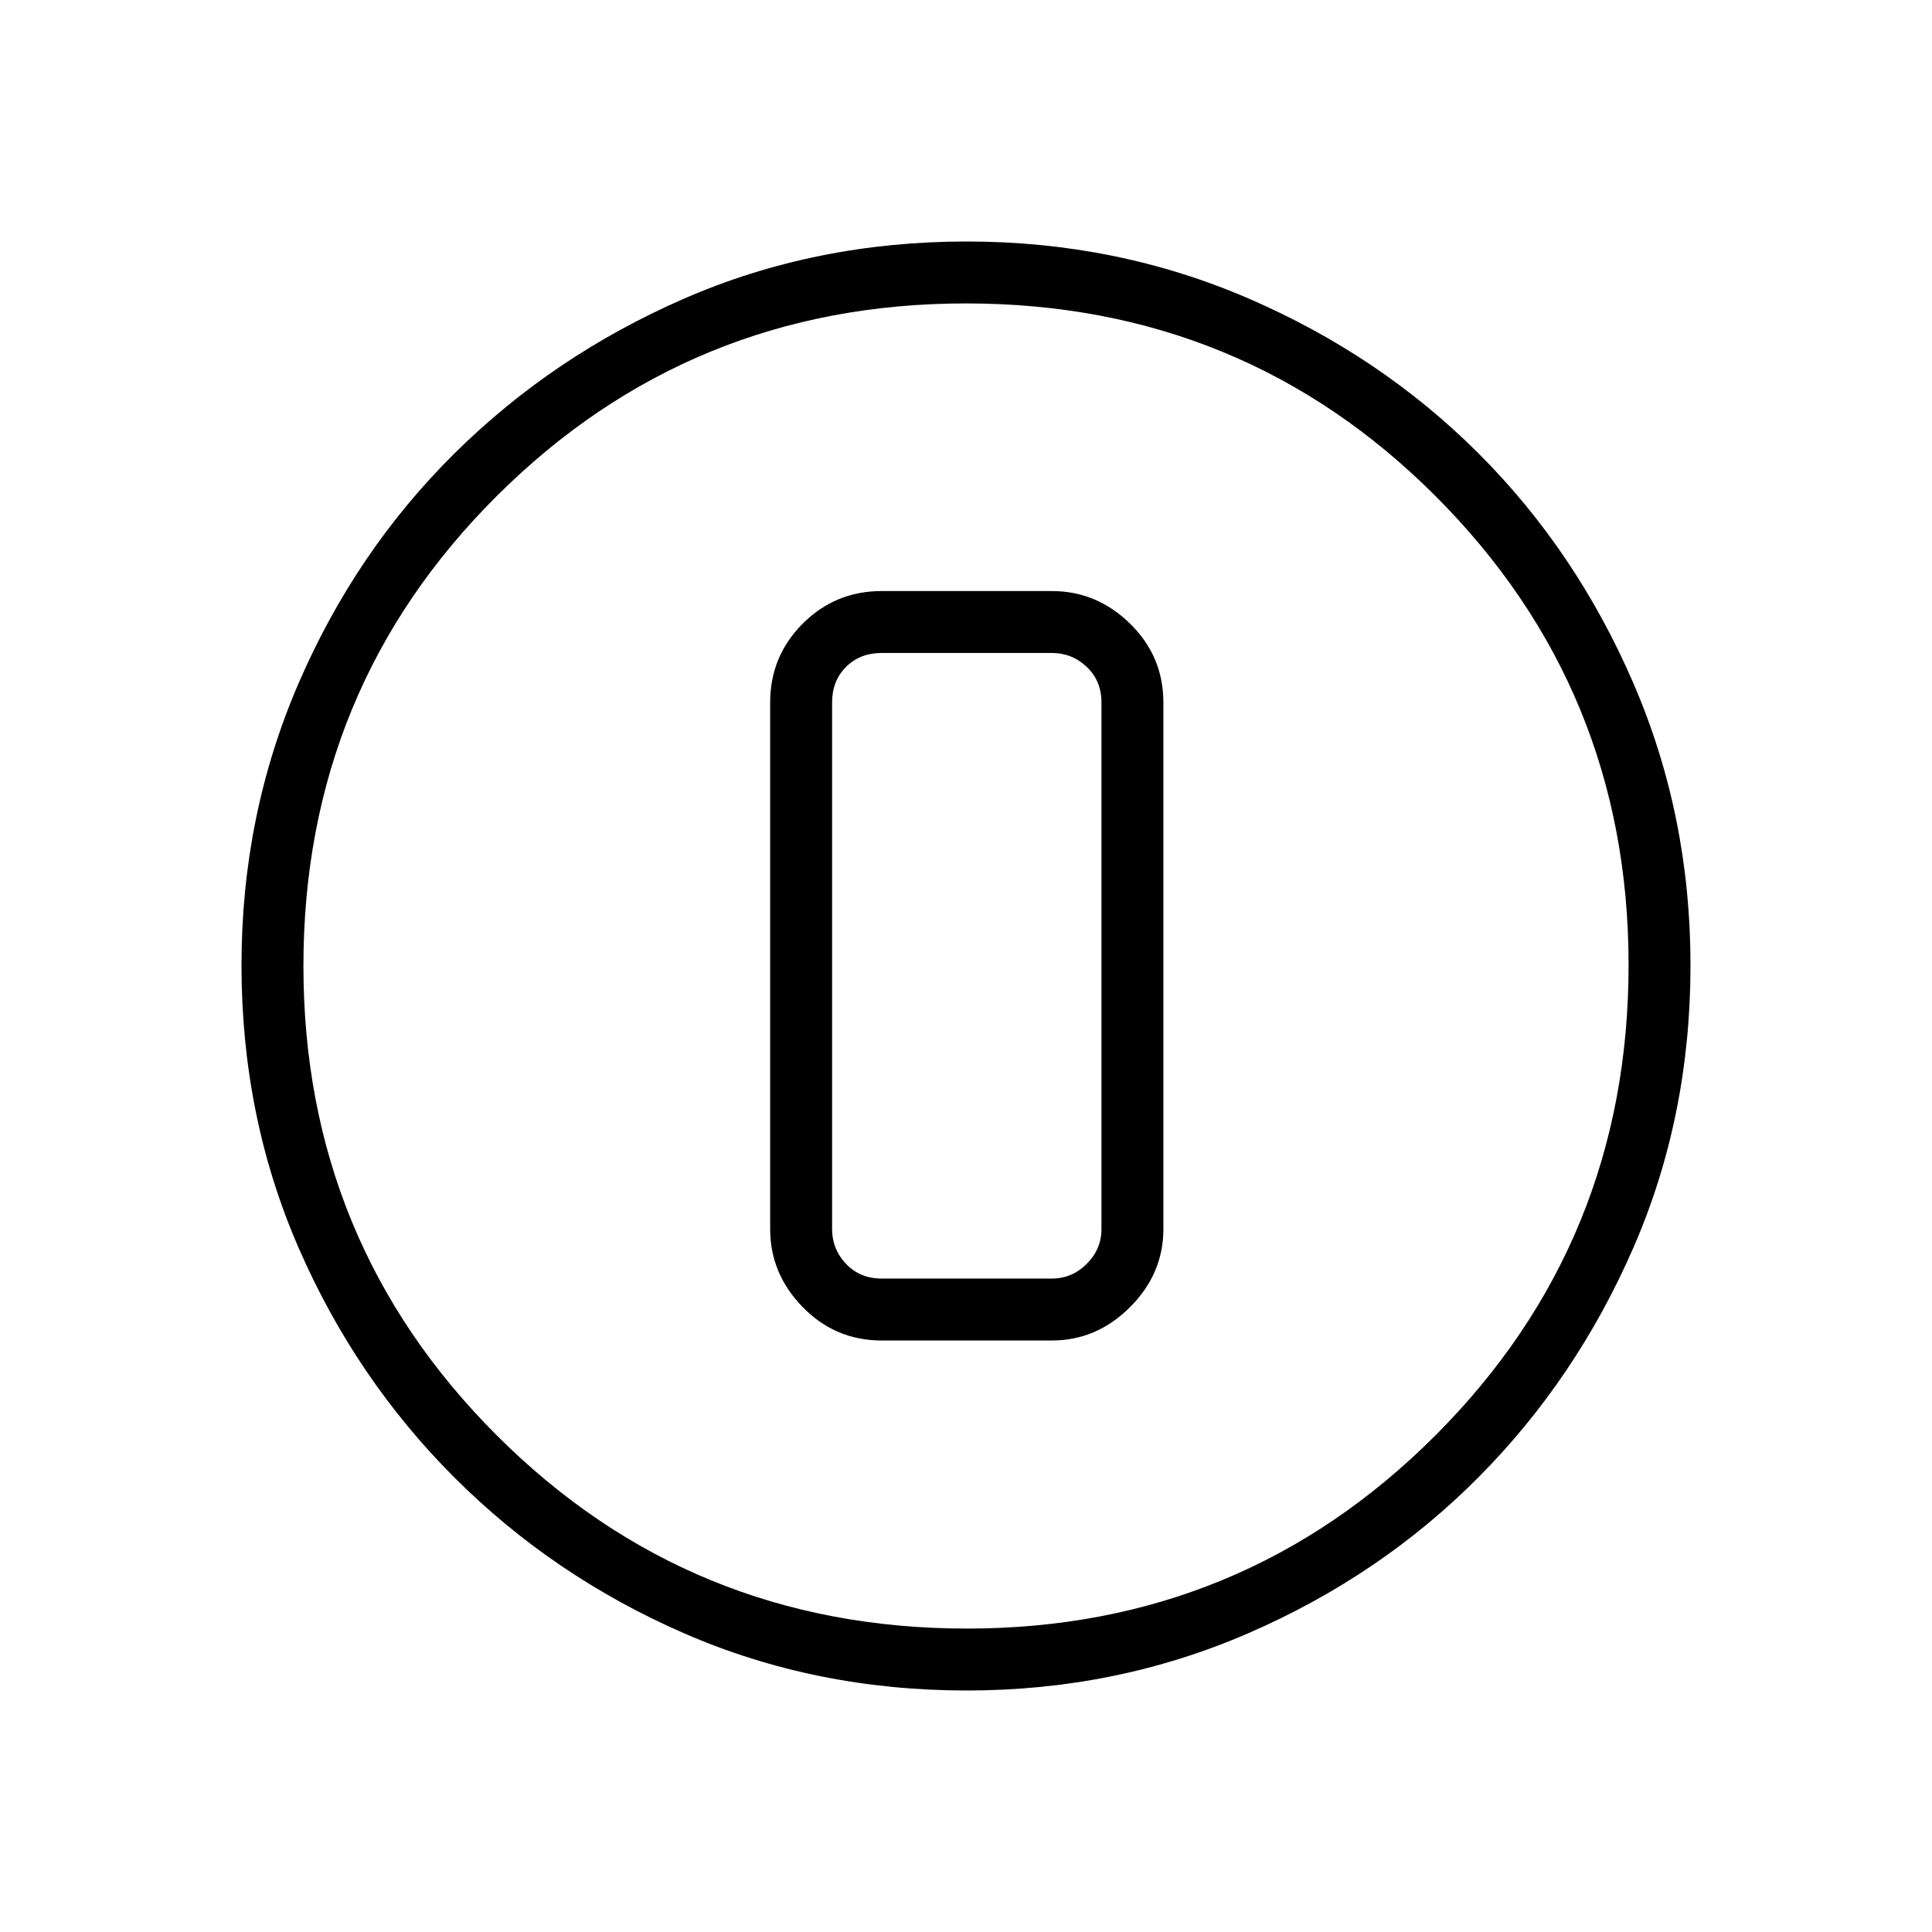 <svg xmlns="http://www.w3.org/2000/svg" height="48" viewBox="0 96 960 960" width="48"><path d="M480.4 936q-75.176 0-140.294-28.339-65.119-28.34-114.247-77.422-49.127-49.082-77.493-114.213Q120 650.894 120 575.634q0-74.491 28.339-140.069 28.34-65.578 77.422-114.206 49.082-48.627 114.213-76.993Q405.106 216 480.366 216q74.491 0 140.069 28.339 65.578 28.34 114.206 76.922 48.627 48.582 76.993 114.257Q840 501.194 840 575.6q0 75.176-28.339 140.294-28.34 65.119-76.922 114.062-48.582 48.944-114.257 77.494Q554.806 936 480.4 936Zm.1-30.769q136.885 0 232.808-96.039 95.923-96.038 95.923-233.692 0-136.885-95.736-232.808Q617.76 246.769 480 246.769q-137.154 0-233.192 95.736Q150.769 438.24 150.769 576q0 137.154 96.039 233.192 96.038 96.039 233.692 96.039ZM480 576Zm-41.923 186.077h84.615q22.25 0 38.818-16.567 16.567-16.568 16.567-38.818V445.077q0-23.019-16.567-39.202-16.568-16.183-38.818-16.183h-84.615q-23.019 0-39.202 16.183t-16.183 39.202v261.615q0 22.25 16.183 38.818 16.183 16.567 39.202 16.567Zm0-341.615h84.615q10 0 17.308 6.923t7.308 17.692v261.615q0 10-7.308 17.308t-17.308 7.308h-84.615q-10.769 0-17.692-7.308t-6.923-17.308V445.077q0-10.769 6.923-17.692t17.692-6.923Z"/></svg>